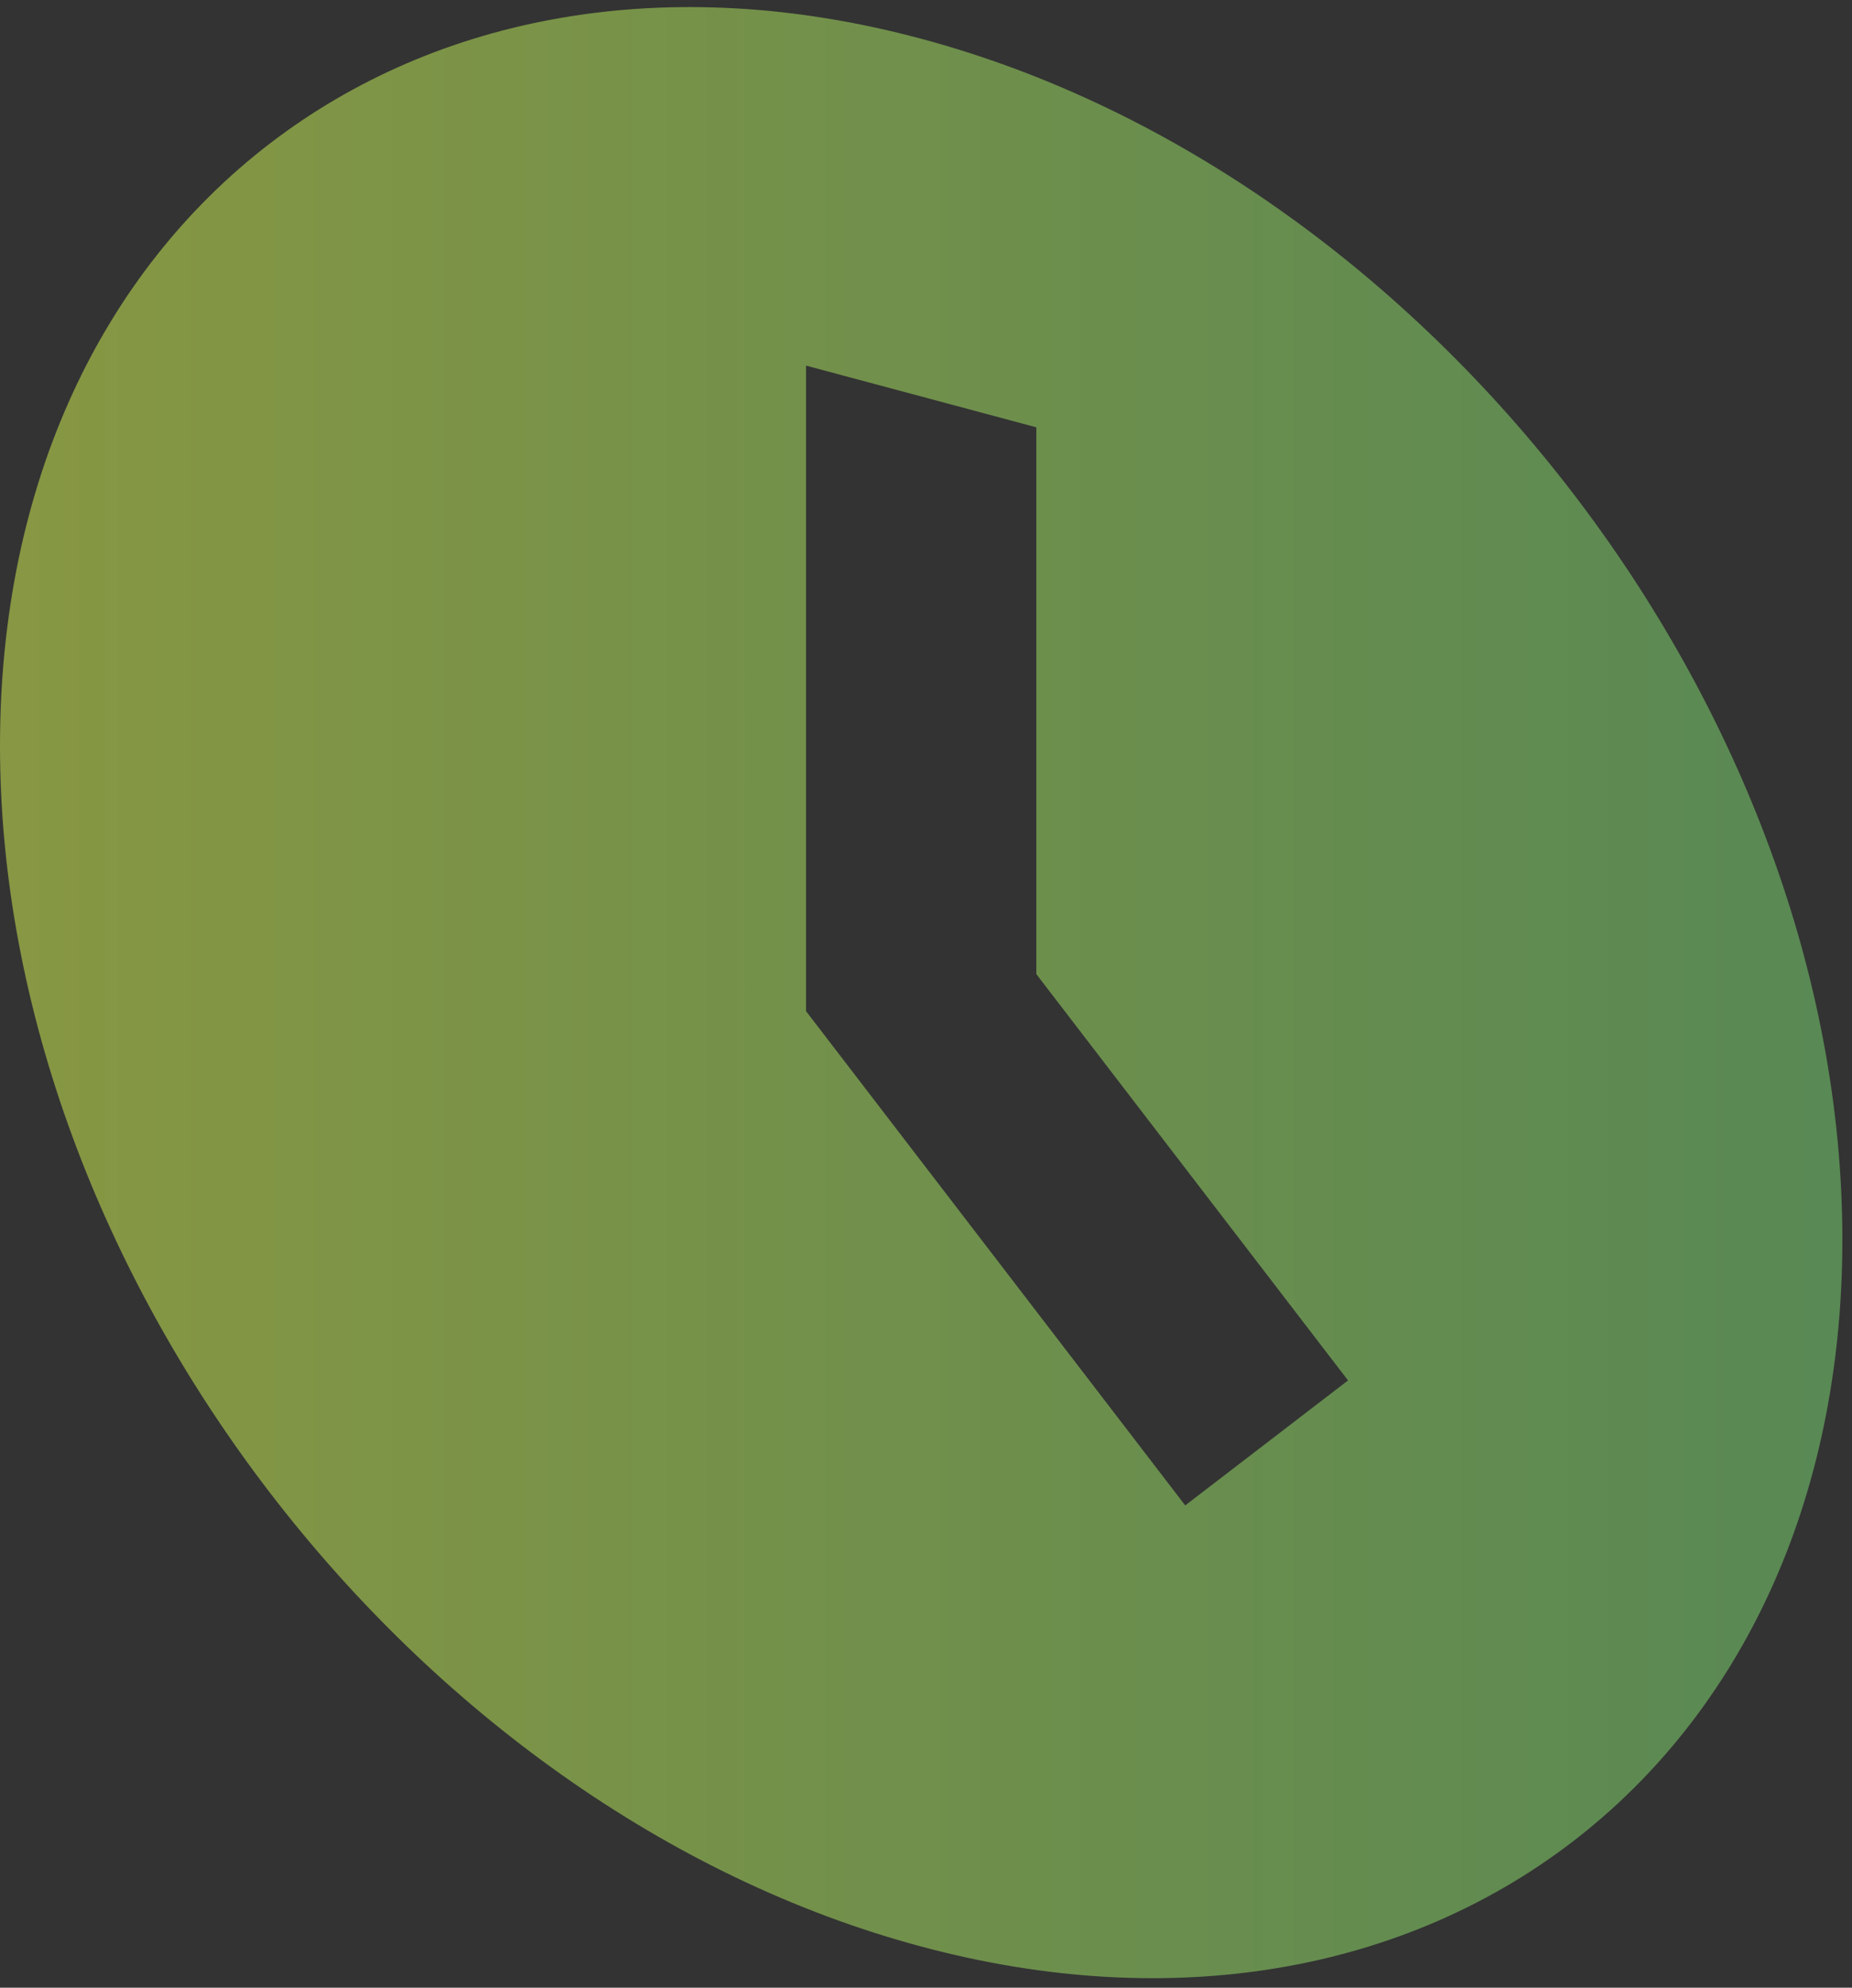 <svg width="178" height="191" viewBox="0 0 178 191" fill="none" xmlns="http://www.w3.org/2000/svg">
<rect x="0" y="0" width="178" height="191" fill="#333333" stroke="none"/>
<path opacity="0.5" fill-rule="evenodd" clip-rule="evenodd" d="M88.537 187.044C137.435 200.146 177.074 169.73 177.074 119.107C177.074 68.484 137.435 16.826 88.537 3.723C39.639 -9.379 0 21.038 0 71.66C0 122.283 39.639 173.942 88.537 187.044ZM77.47 35.131V97.164L113.913 144.657L129.564 132.648L99.604 93.603V41.061L77.47 35.131Z" fill="url(#paint0_linear_71_555)"/>
<defs>
<linearGradient id="paint0_linear_71_555" x1="0" y1="71.66" x2="177.074" y2="71.66" gradientUnits="userSpaceOnUse">
<stop stop-color="#DDFC53"/>
<stop offset="1" stop-color="#7FDF76"/>
</linearGradient>
</defs>
</svg>
